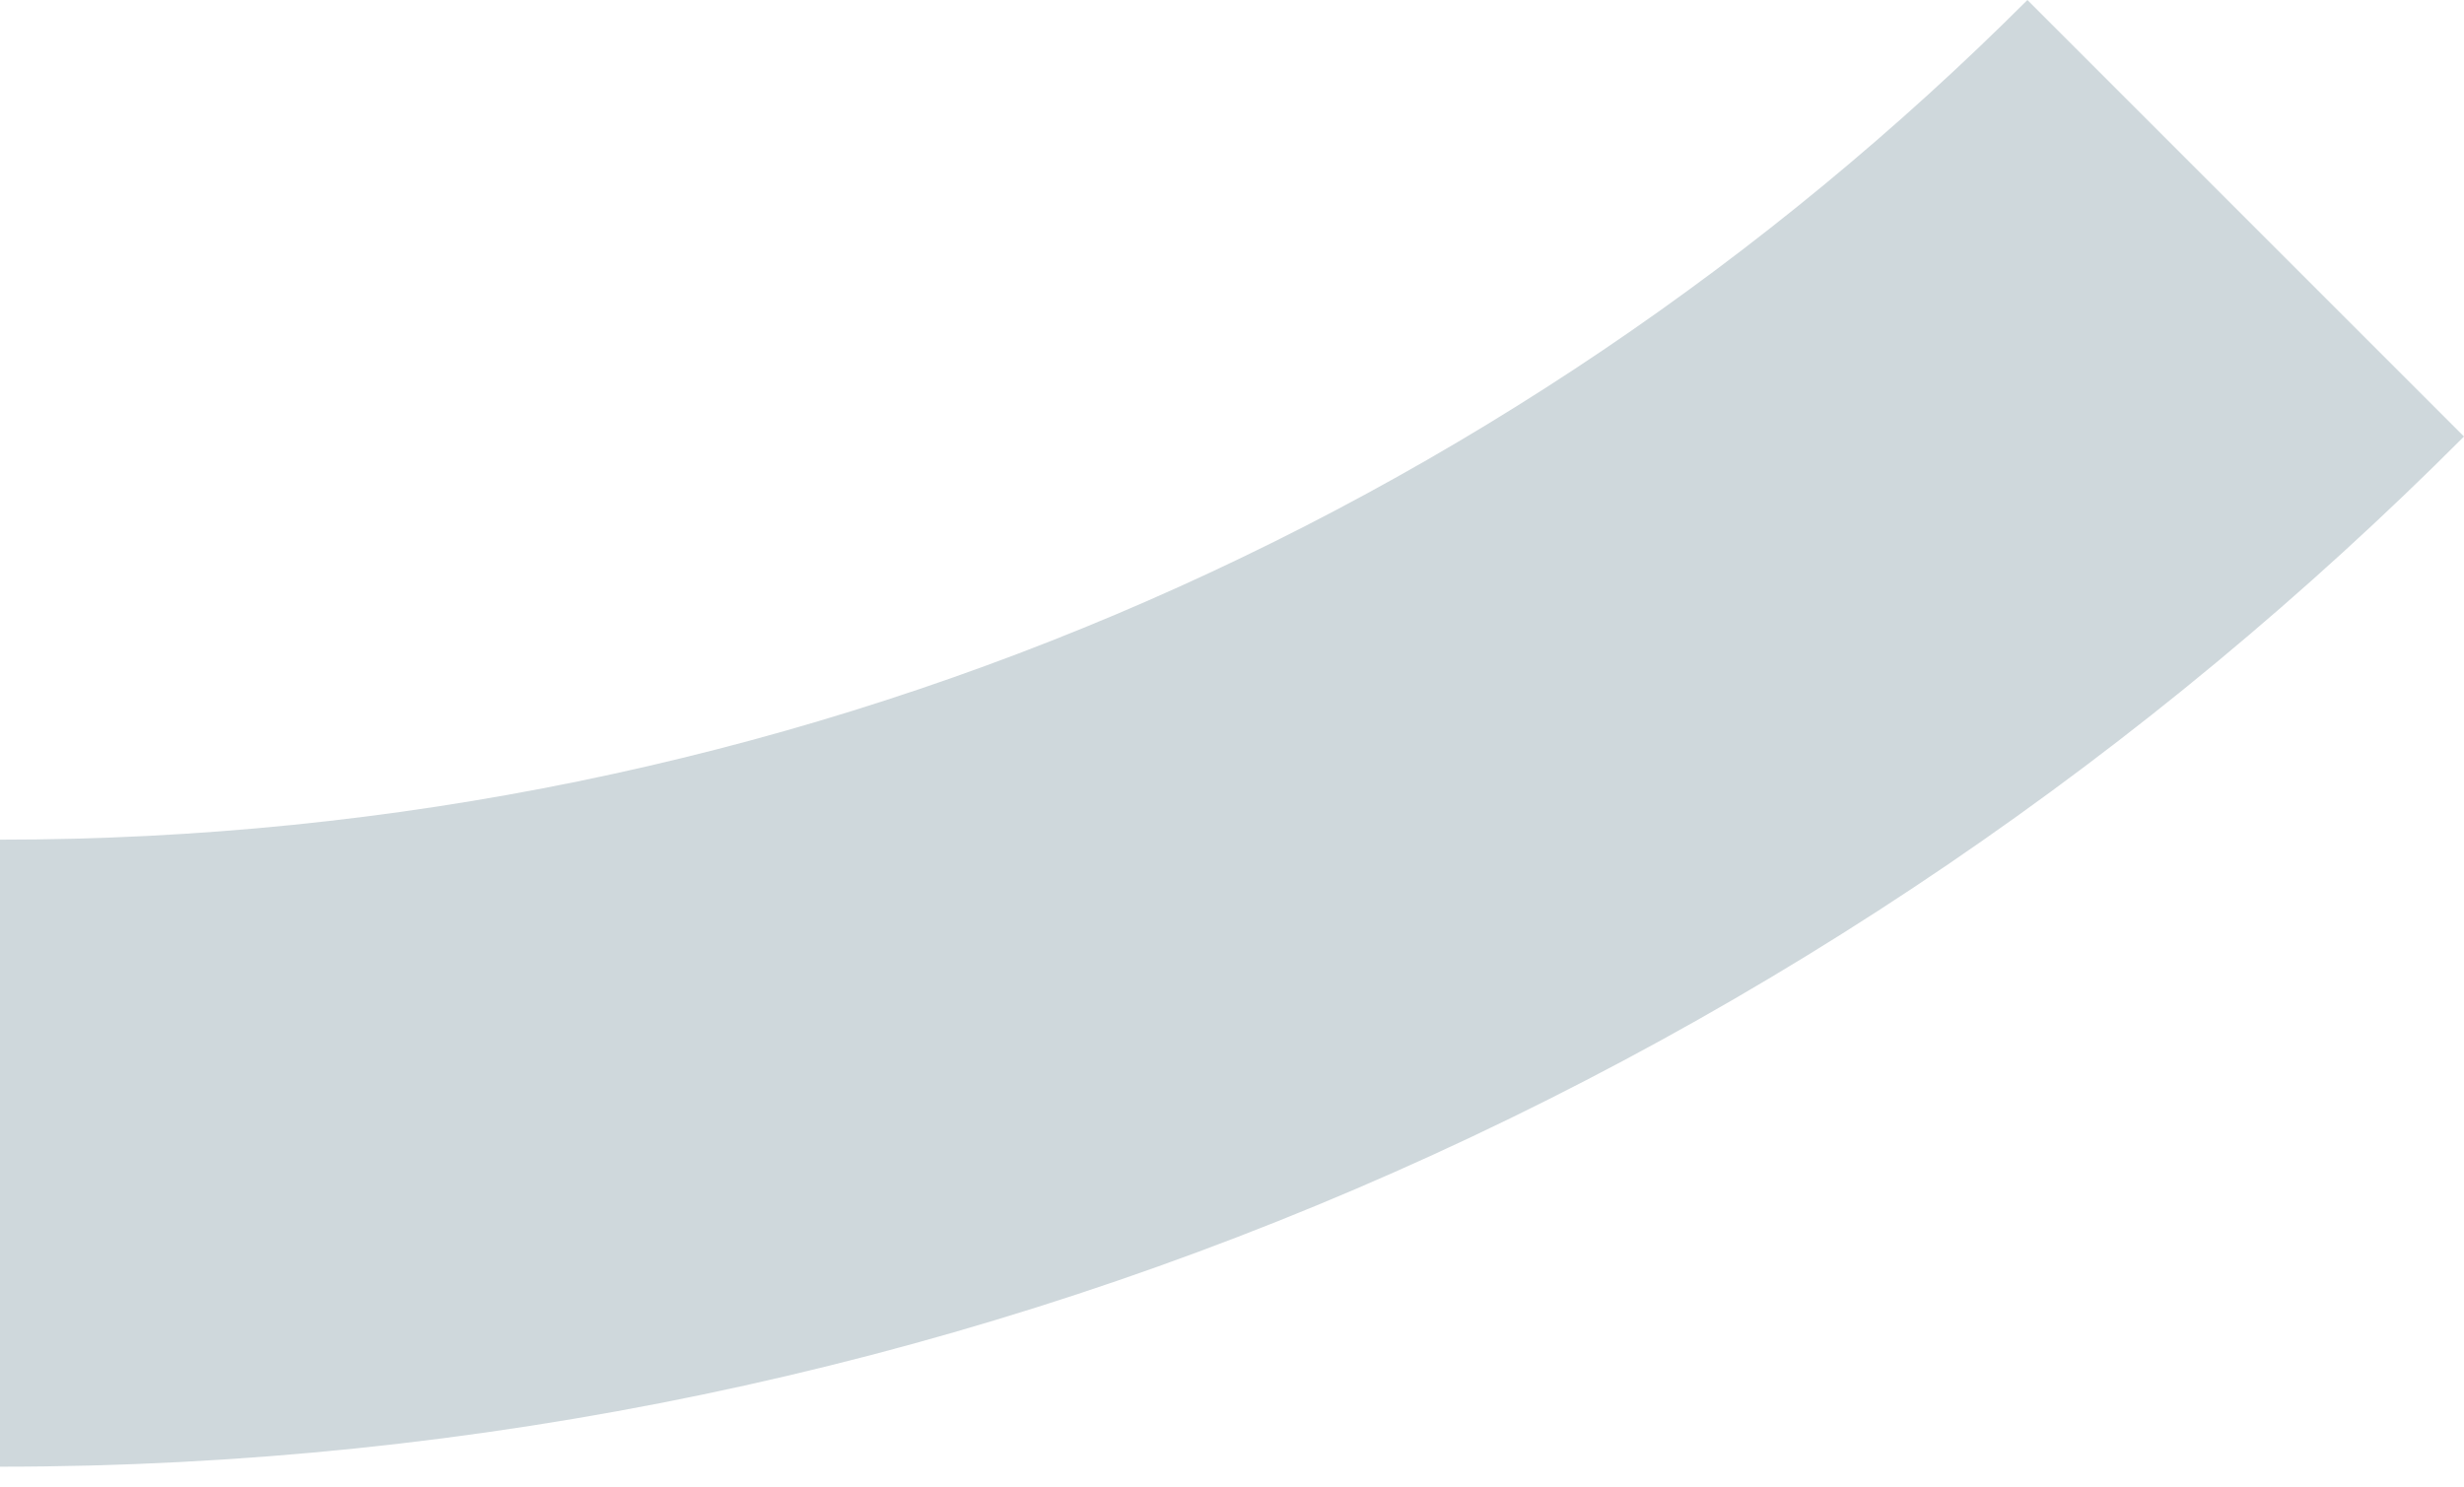 <svg width="53" height="32" viewBox="0 0 53 32" fill="none" xmlns="http://www.w3.org/2000/svg">
<path fill-rule="evenodd" clip-rule="evenodd" d="M0 18.064V31.554C20.698 31.554 39.436 22.993 53 9.391L43.609 0C32.449 11.161 17.03 18.064 0 18.064Z" fill="#CFD8DC"/>
</svg>
